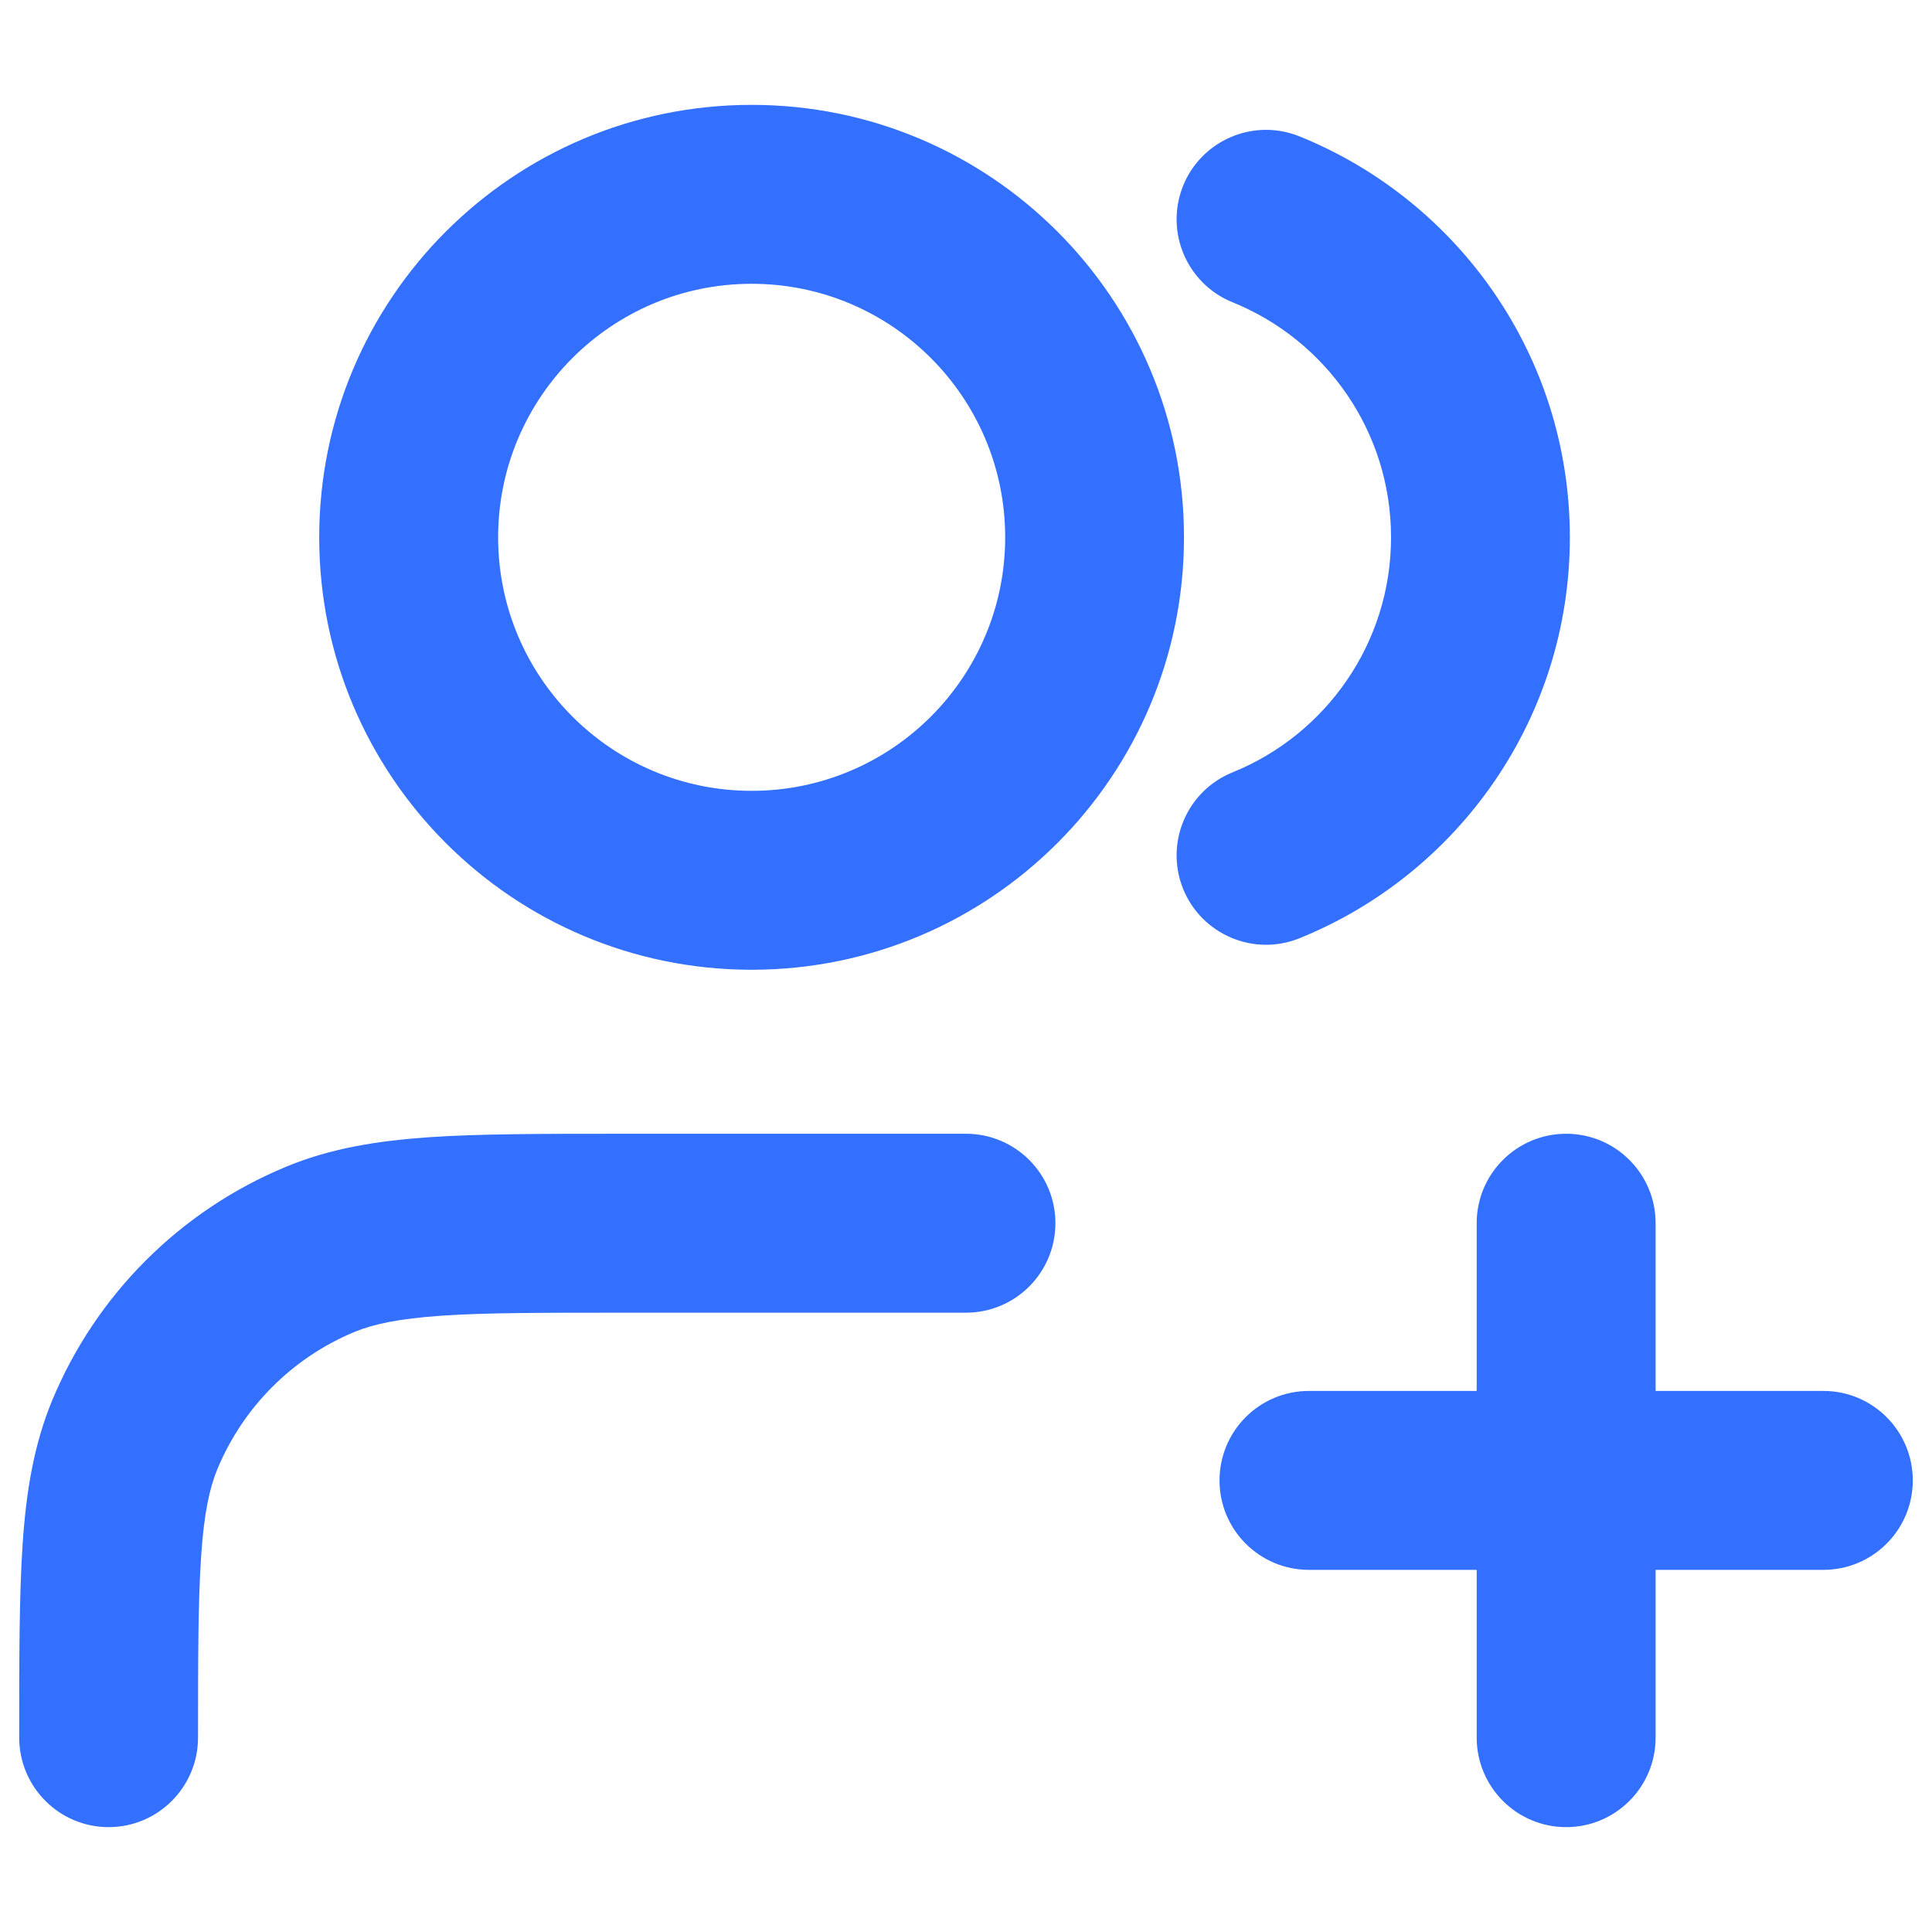 <svg xmlns="http://www.w3.org/2000/svg" viewBox="0 0 18 18" fill="none">
    <path fill-rule="evenodd" clip-rule="evenodd"
        d="M7.003 2.644C5.699 2.644 4.641 3.702 4.641 5.006C4.641 6.31 5.699 7.368 7.003 7.368C8.307 7.368 9.365 6.31 9.365 5.006C9.365 3.702 8.307 2.644 7.003 2.644ZM2.974 5.006C2.974 2.781 4.778 0.977 7.003 0.977C9.228 0.977 11.031 2.781 11.031 5.006C11.031 7.231 9.228 9.035 7.003 9.035C4.778 9.035 2.974 7.231 2.974 5.006ZM11.023 1.73C11.196 1.304 11.682 1.098 12.108 1.271C13.583 1.868 14.626 3.314 14.626 5.006C14.626 6.698 13.583 8.144 12.108 8.741C11.682 8.914 11.196 8.708 11.023 8.282C10.851 7.855 11.056 7.369 11.483 7.196C12.35 6.845 12.96 5.996 12.96 5.006C12.96 4.016 12.35 3.167 11.483 2.816C11.056 2.643 10.851 2.157 11.023 1.73ZM5.775 10.563H9C9.46 10.563 9.833 10.936 9.833 11.396C9.833 11.857 9.46 12.23 9 12.23H5.805C5.049 12.23 4.524 12.23 4.113 12.258C3.71 12.286 3.479 12.337 3.303 12.409C2.725 12.649 2.265 13.109 2.025 13.688C1.953 13.863 1.901 14.095 1.874 14.498C1.846 14.908 1.845 15.433 1.845 16.189C1.845 16.649 1.472 17.023 1.012 17.023C0.552 17.023 0.179 16.649 0.179 16.189L0.179 16.16C0.179 15.44 0.179 14.858 0.211 14.384C0.244 13.896 0.315 13.462 0.485 13.05C0.894 12.063 1.678 11.279 2.666 10.87C3.078 10.699 3.512 10.629 4 10.595C4.474 10.563 5.056 10.563 5.775 10.563ZM14.592 10.563C15.052 10.563 15.425 10.936 15.425 11.396V12.959H16.988C17.448 12.959 17.821 13.332 17.821 13.793C17.821 14.253 17.448 14.626 16.988 14.626H15.425V16.189C15.425 16.649 15.052 17.023 14.592 17.023C14.131 17.023 13.758 16.649 13.758 16.189V14.626H12.195C11.735 14.626 11.362 14.253 11.362 13.793C11.362 13.332 11.735 12.959 12.195 12.959H13.758V11.396C13.758 10.936 14.131 10.563 14.592 10.563Z"
        fill="#3370FF" />
</svg>